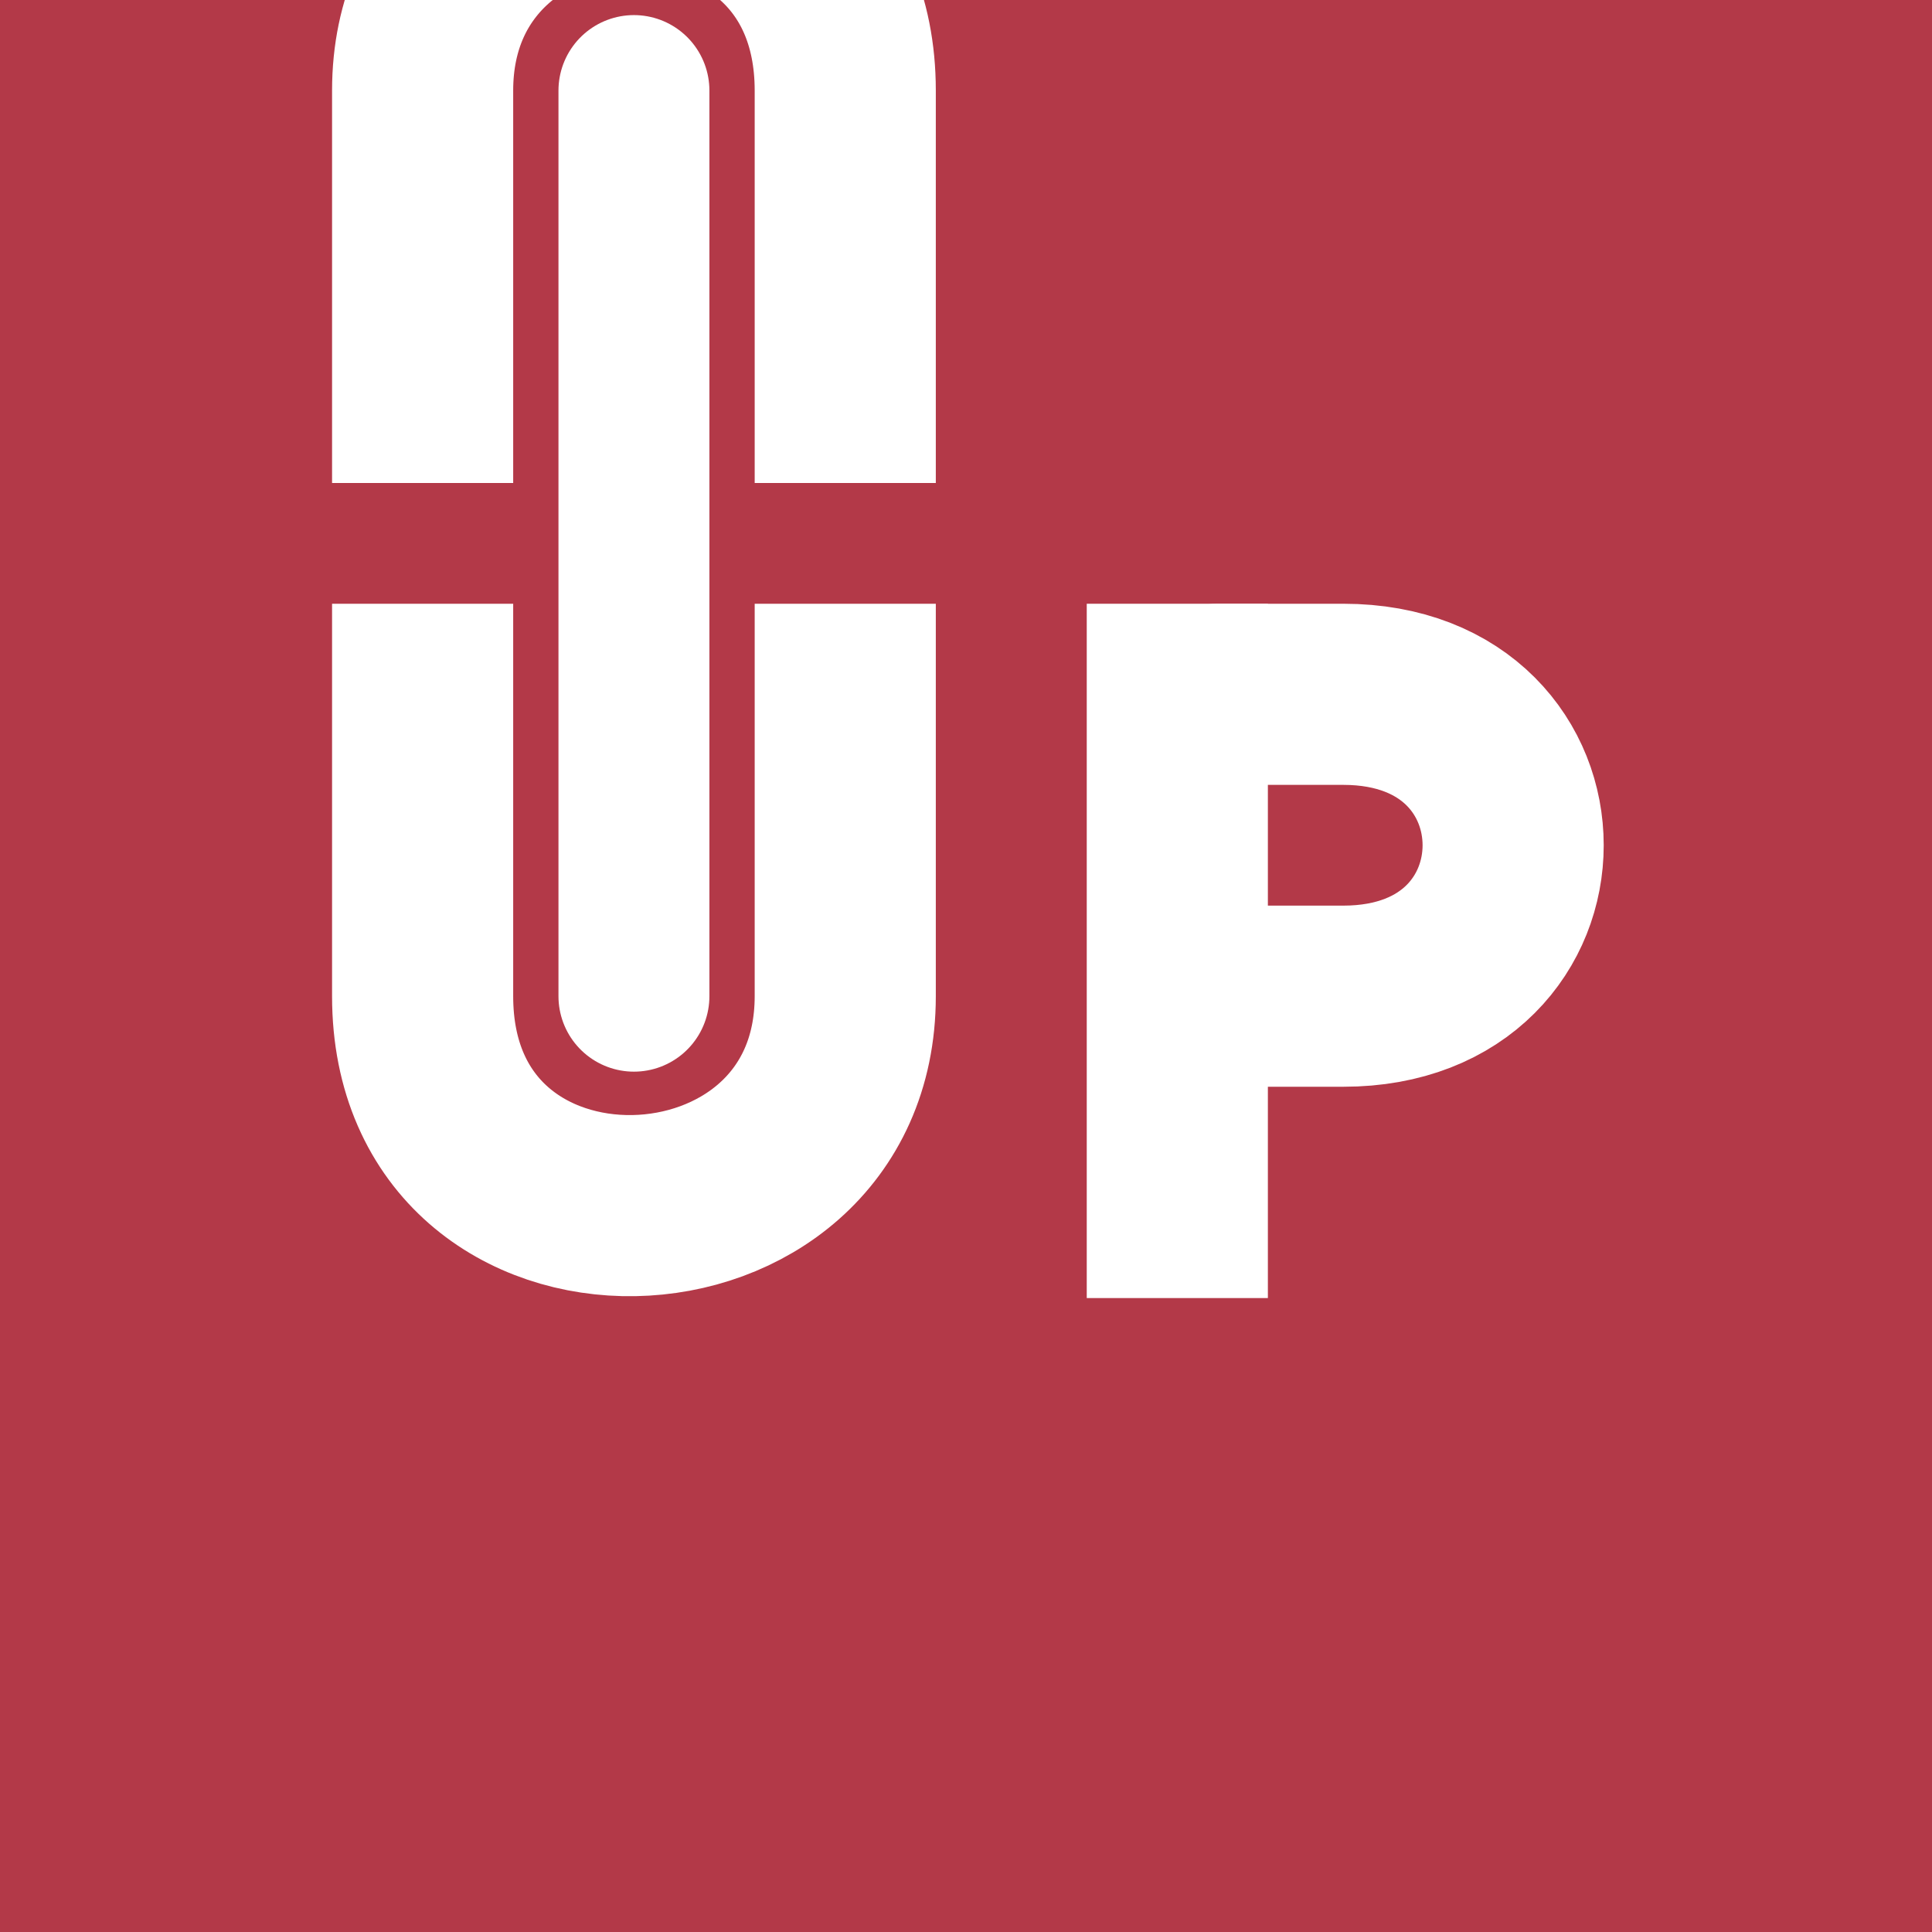 <svg width="64" height="64" viewBox="0 0 64 64" fill="none" xmlns="http://www.w3.org/2000/svg">
<rect x="0" y="0" width="64" height="64" fill="#333333" stroke="none"/>
<g clip-path="url(#clip0_3_332)">
<rect width="64" height="64" fill="#B33948"/>
<path d="M14 13C14 13 14 12 14 3C14 -6 28 -6.5 28 3C28 12.5 28 13 28 13" stroke="white" stroke-width="6" stroke-linecap="square"/>
<path d="M28 23C28 23 28 24 28 33C28 42 14 42.5 14 33C14 23.5 14 23 14 23" stroke="white" stroke-width="6" stroke-linecap="square"/>
<path d="M21 3L21 33" stroke="white" stroke-width="5" stroke-linecap="round"/>
<line x1="39" y1="20" x2="39" y2="43" stroke="white" stroke-width="6"/>
<path d="M42 23C42 23 37 23 44.5 23C52 23 52 33 44.5 33C37 33 42 33 42 33" stroke="white" stroke-width="6"/>
</g>
<defs>
<clipPath id="clip0_3_332">
<rect width="64" height="64" fill="white"/>
</clipPath>
</defs>
</svg>
